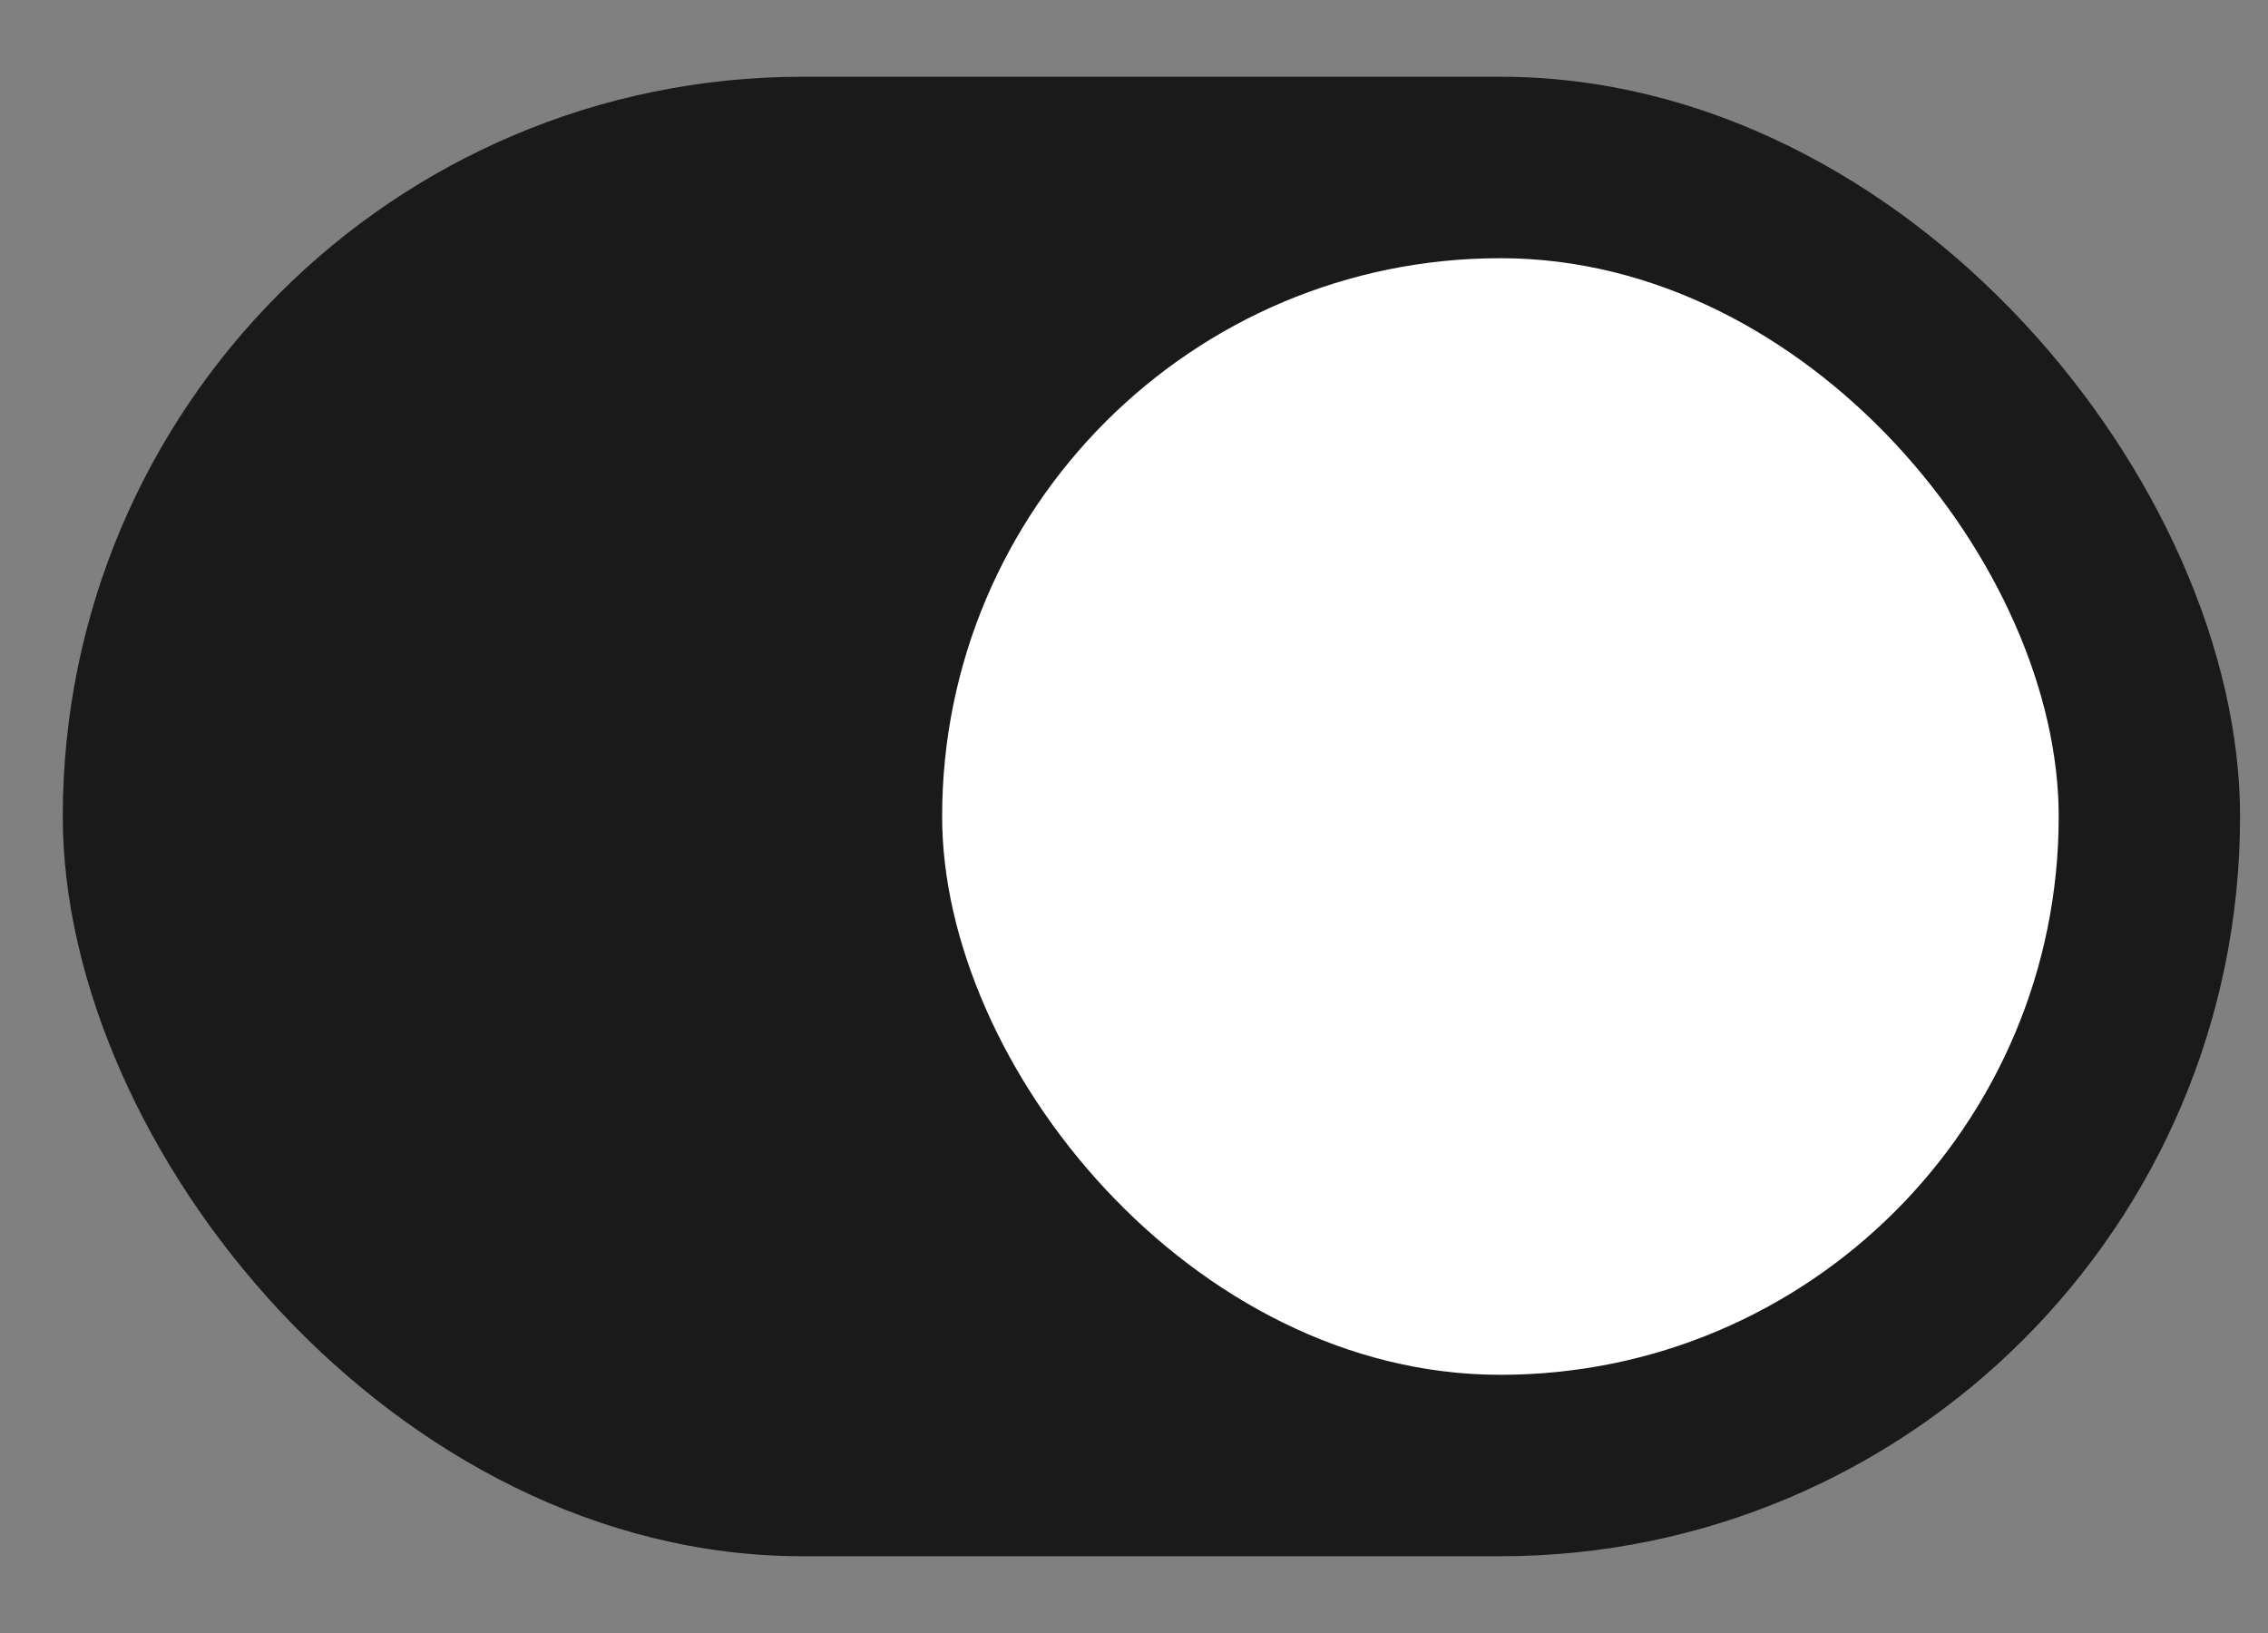 <svg width="25" height="18" viewBox="0 0 25 18" fill="none" xmlns="http://www.w3.org/2000/svg">
<rect x="0" y="0" width="25" height="18" fill="#808080" stroke="none"/>
<rect x="0.692" y="0.846" width="24" height="16.308" rx="8.154" fill="#1A1A1A"/>
<rect x="10.385" y="2.846" width="12.308" height="12.308" rx="6.154" fill="white"/>
</svg>
